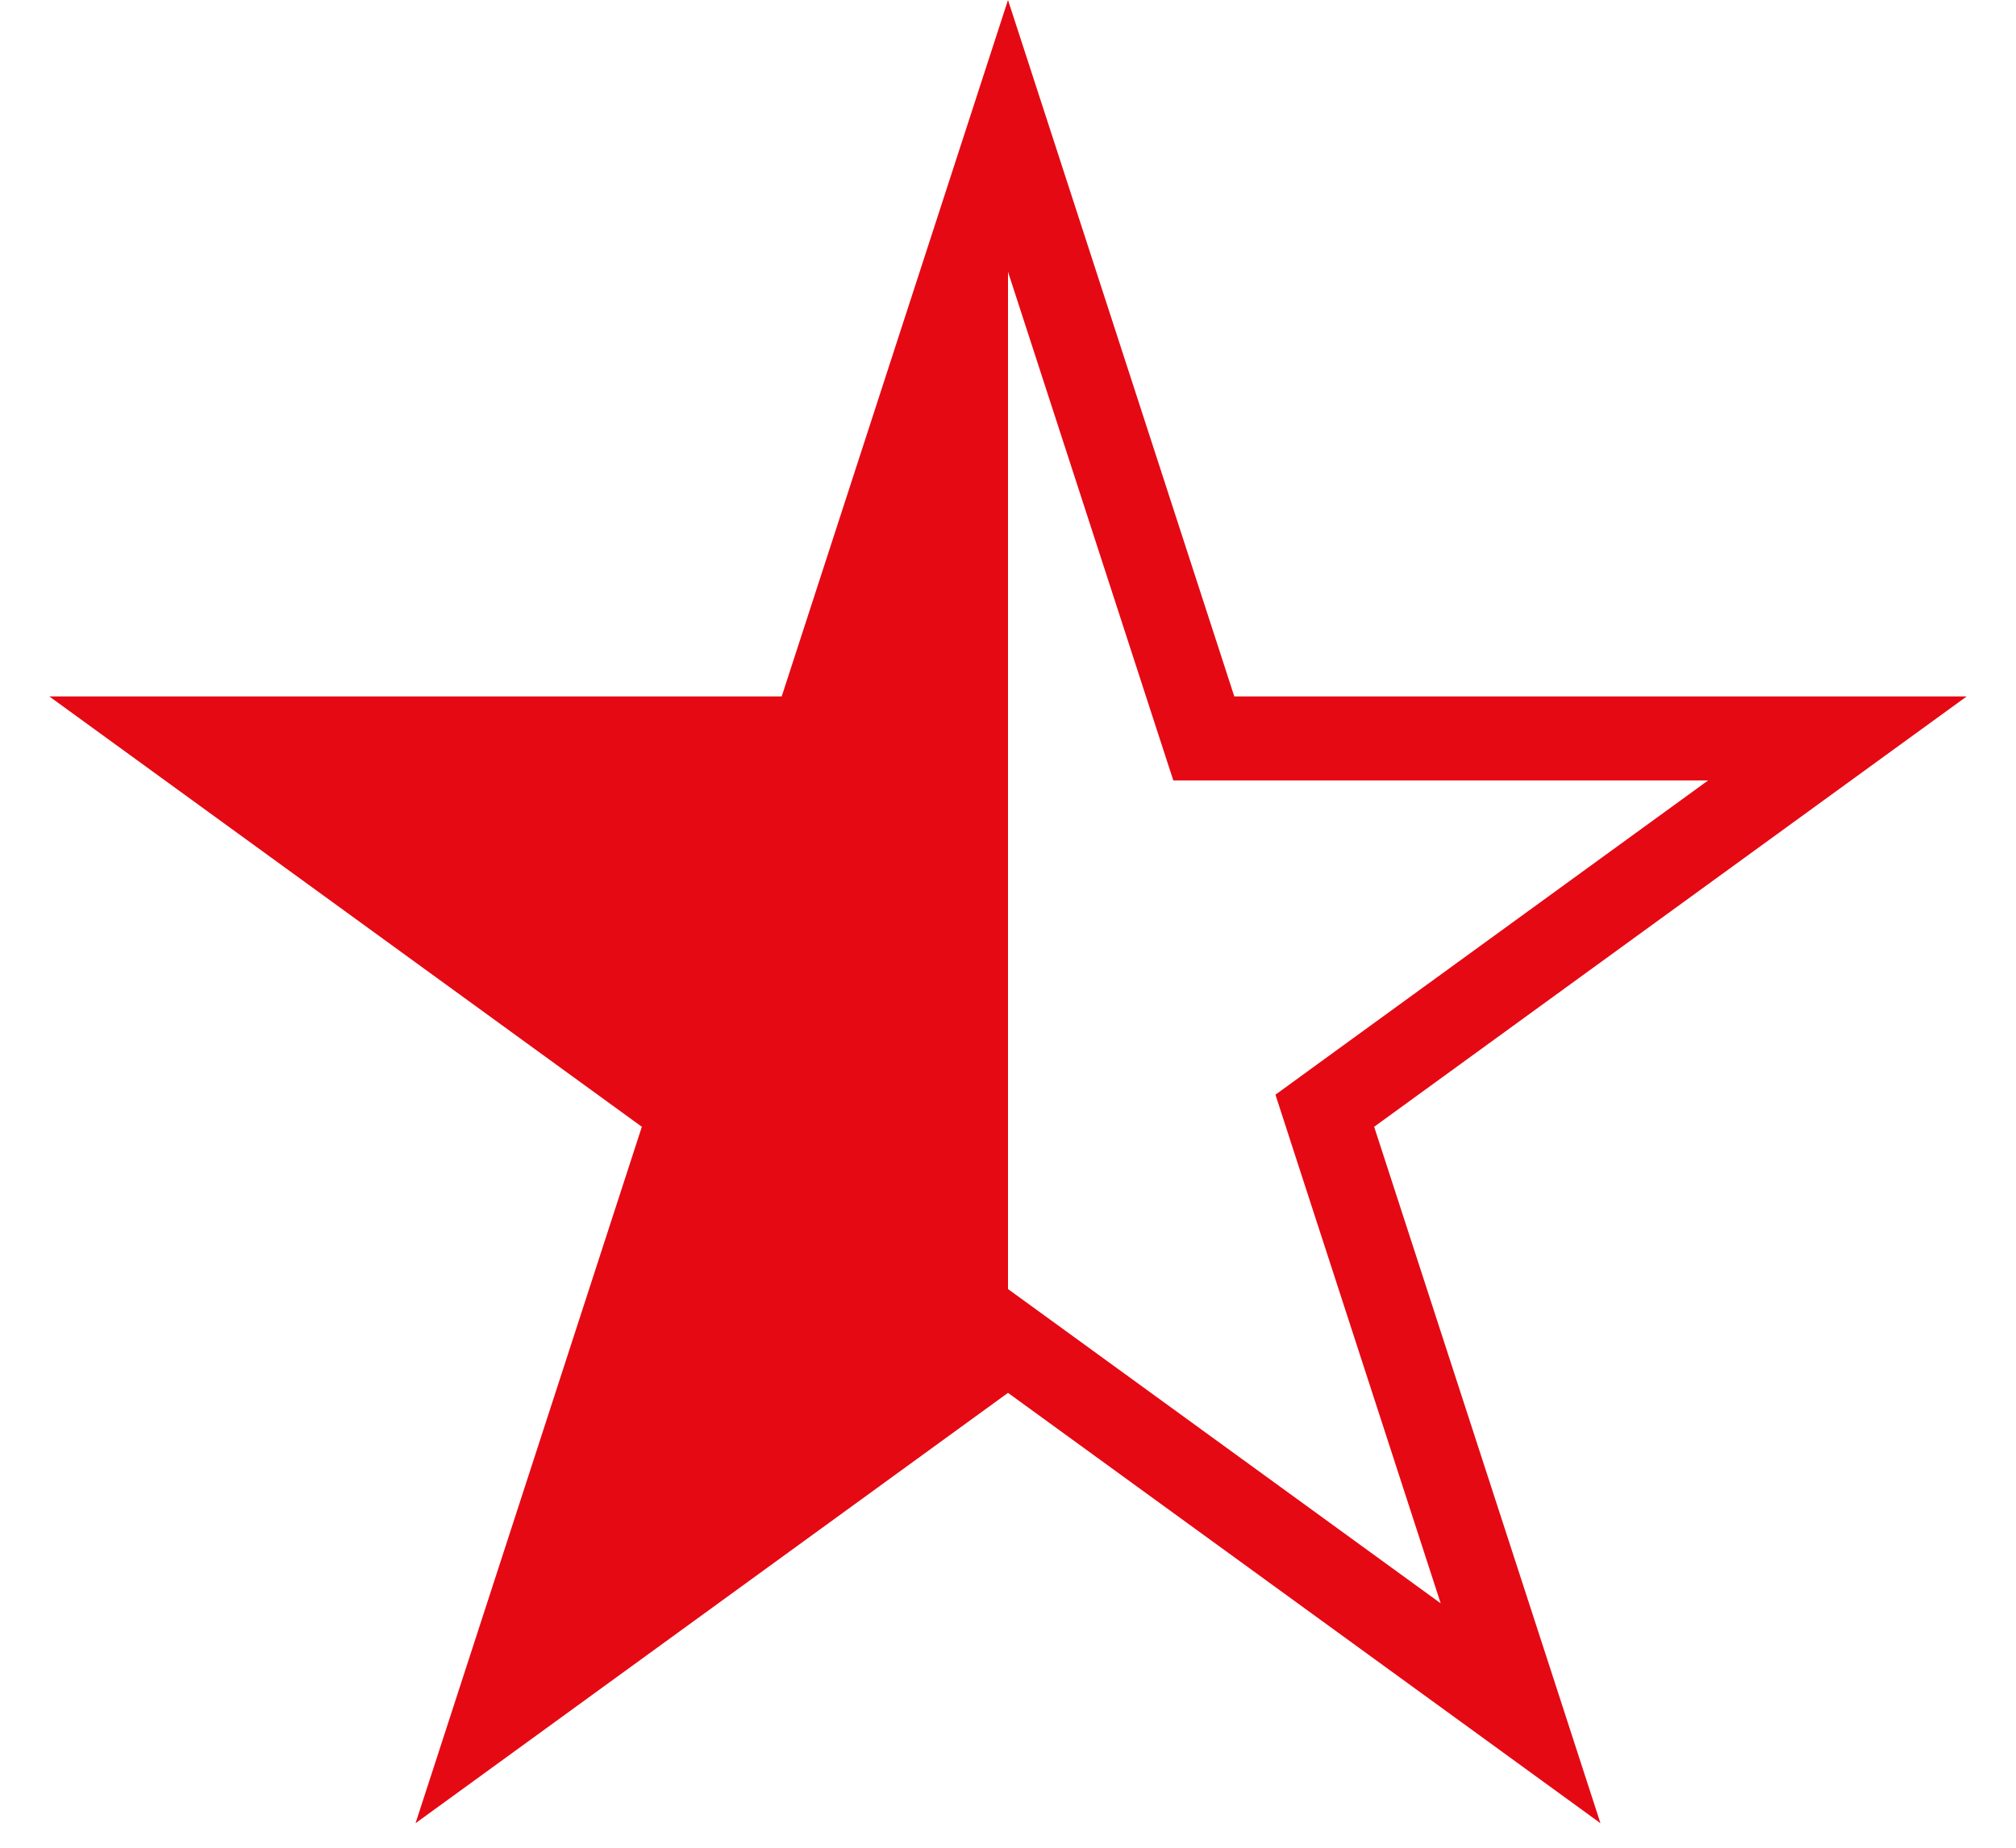 <svg width="24" height="22" viewBox="0 0 24 22" fill="none" xmlns="http://www.w3.org/2000/svg">
<path fill-rule="evenodd" clip-rule="evenodd" d="M9.306 8.292L12 0L12.526 1.618L14.694 8.292H21.711H23.413L22.036 9.292L16.359 13.416L18.528 20.09L19.053 21.708L17.677 20.708L12 16.584L4.947 21.708L7.641 13.416L0.587 8.292H9.306ZM12 15.348L12.588 15.775L17.151 19.09L15.408 13.725L15.184 13.034L15.771 12.607L20.335 9.292H14.694H13.968L13.743 8.601L12 3.236V15.348Z" fill="#E50914"/>
</svg>
